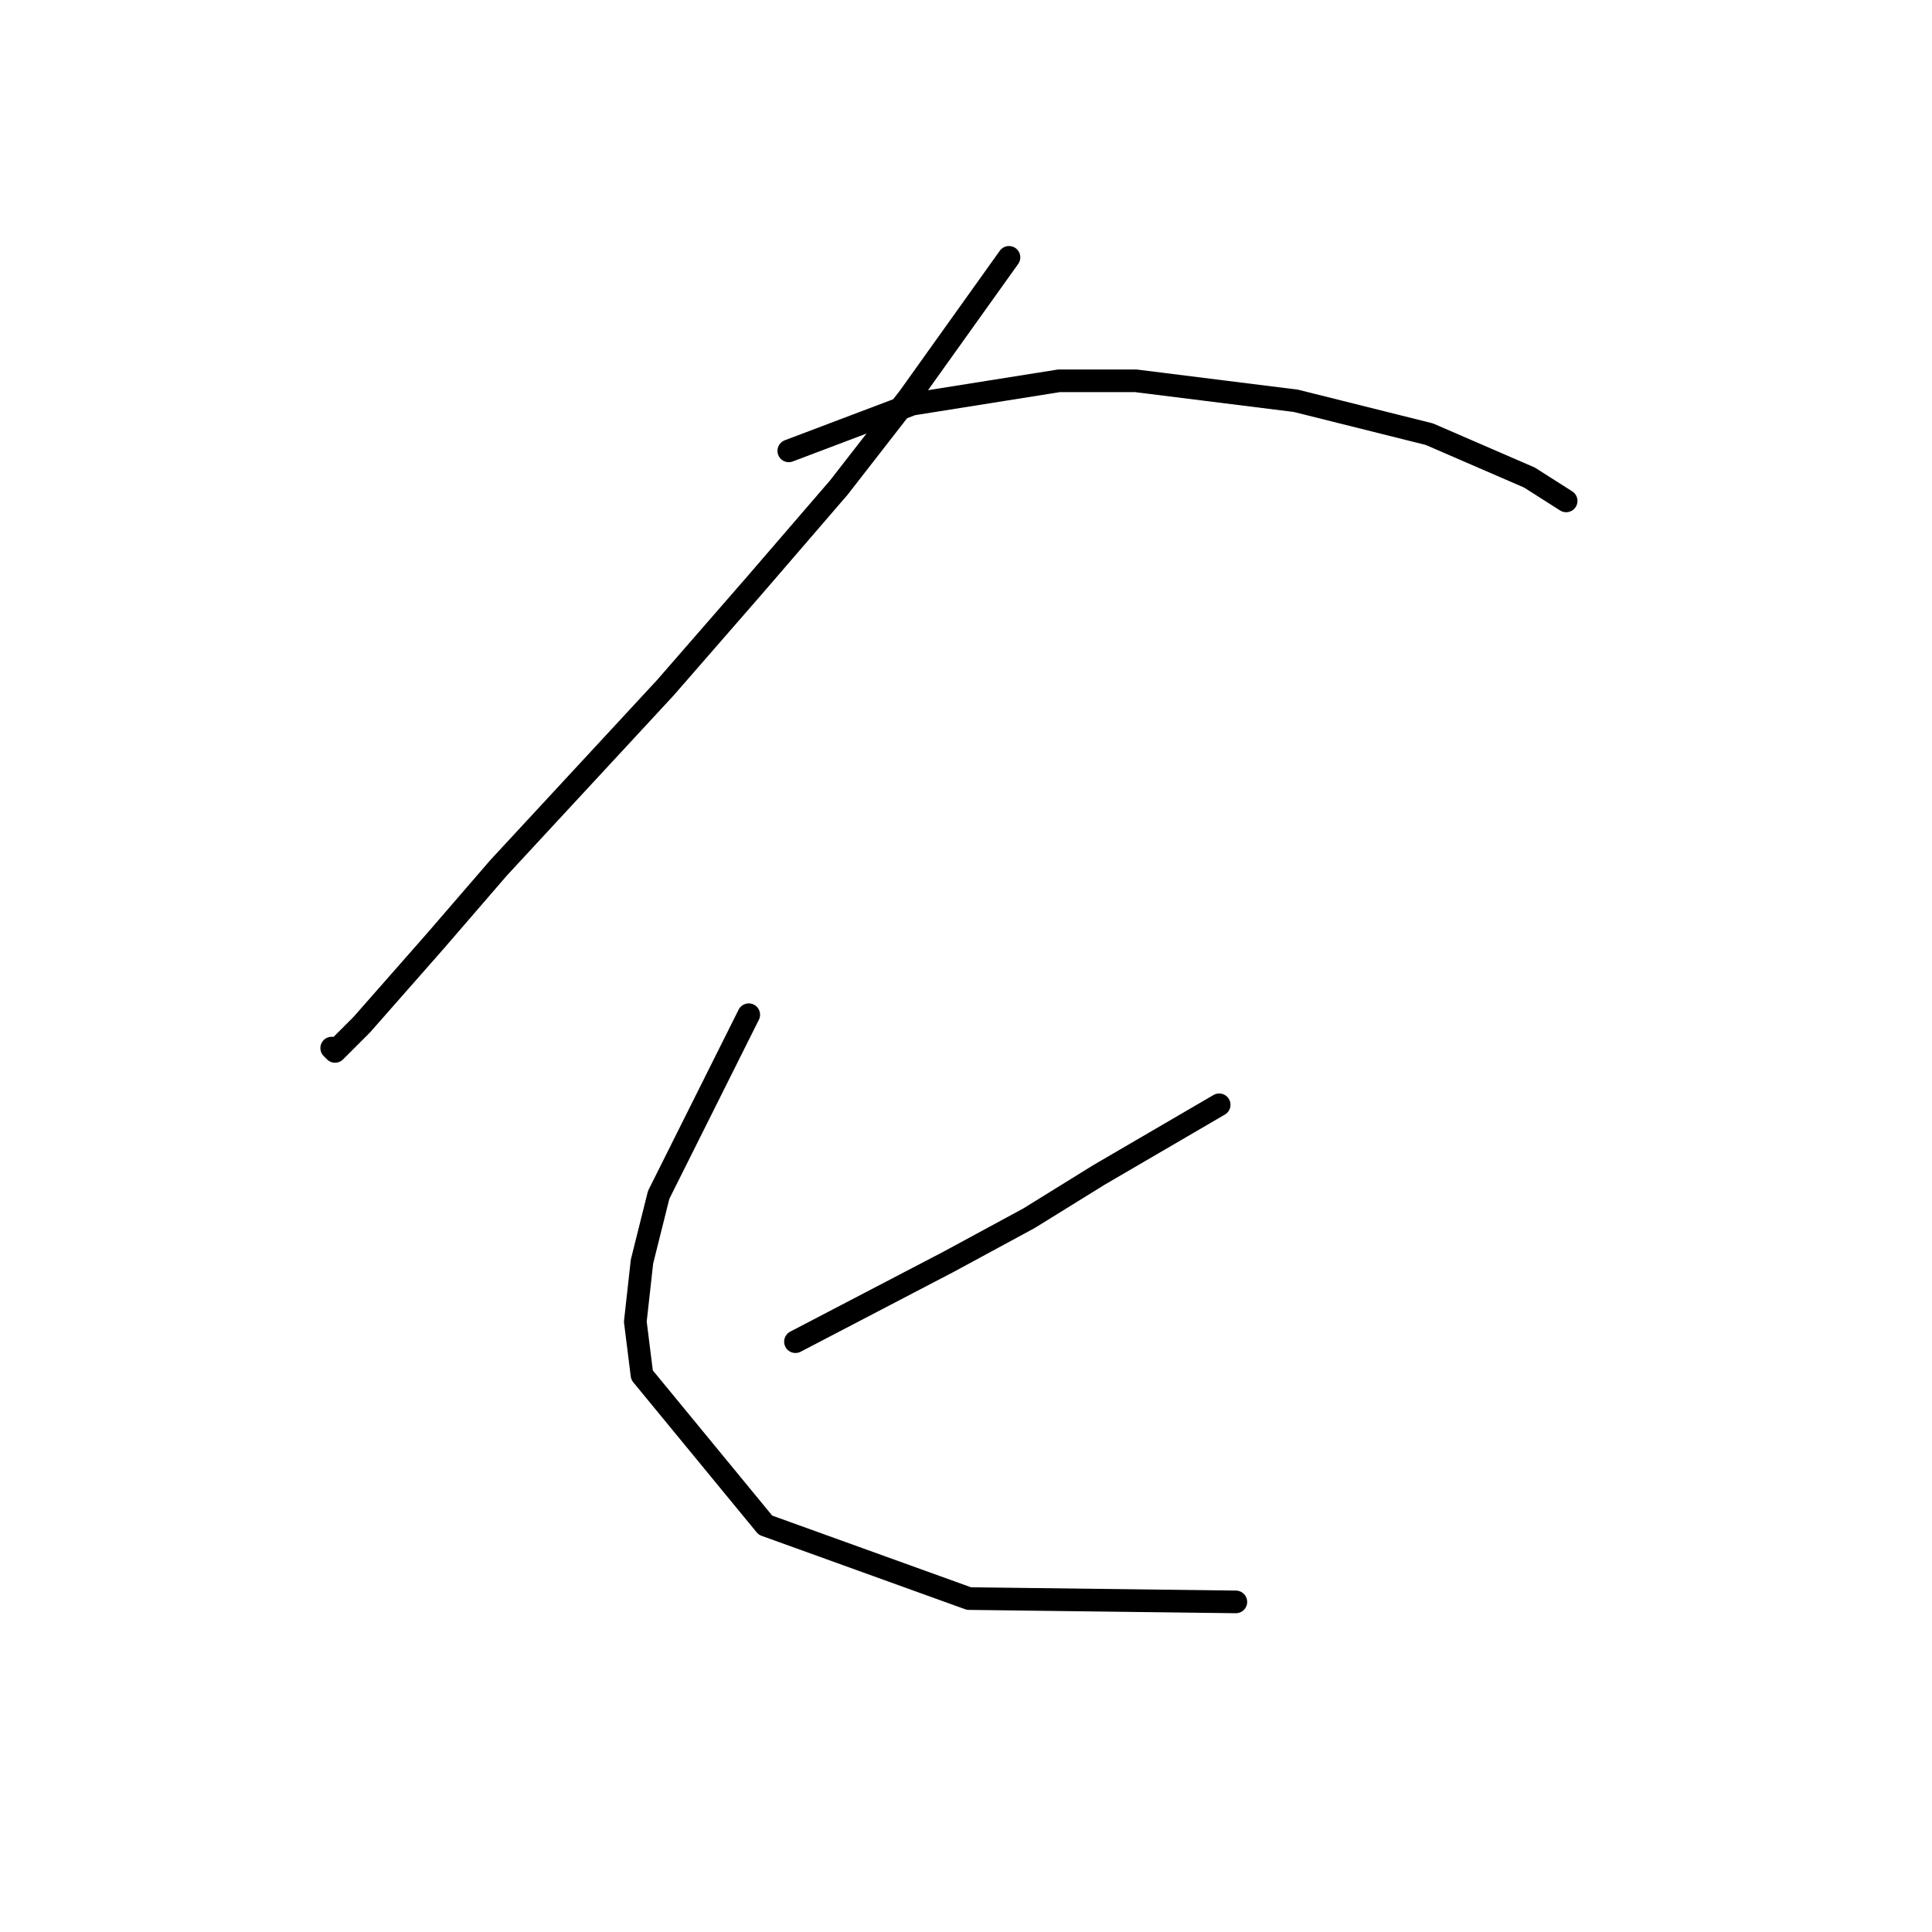 <?xml version="1.0" standalone="no"?>
    <svg width="256" height="256" xmlns="http://www.w3.org/2000/svg" version="1.1">
    <polyline stroke="black" stroke-width="3" stroke-linecap="round" fill="transparent" stroke-linejoin="round" points="133.696 34.101 120.433 52.668 111.149 64.605 100.097 77.425 88.161 91.13 66.056 115.002 57.657 124.728 47.931 135.781 44.394 139.317 43.952 138.875 43.952 138.875 " />
        <polyline stroke="black" stroke-width="3" stroke-linecap="round" fill="transparent" stroke-linejoin="round" points="104.518 59.742 120.875 53.553 140.327 50.458 150.495 50.458 171.715 53.11 189.399 57.531 202.661 63.278 207.524 66.373 207.524 66.373 " />
        <polyline stroke="black" stroke-width="3" stroke-linecap="round" fill="transparent" stroke-linejoin="round" points="161.547 146.391 145.632 155.674 136.348 161.422 125.738 167.169 105.402 177.779 105.402 177.779 " />
        <polyline stroke="black" stroke-width="3" stroke-linecap="round" fill="transparent" stroke-linejoin="round" points="99.213 134.454 87.277 158.327 85.066 167.169 84.182 175.126 85.066 182.2 101.423 202.094 128.391 211.819 163.758 212.261 163.758 212.261 " />
        </svg>